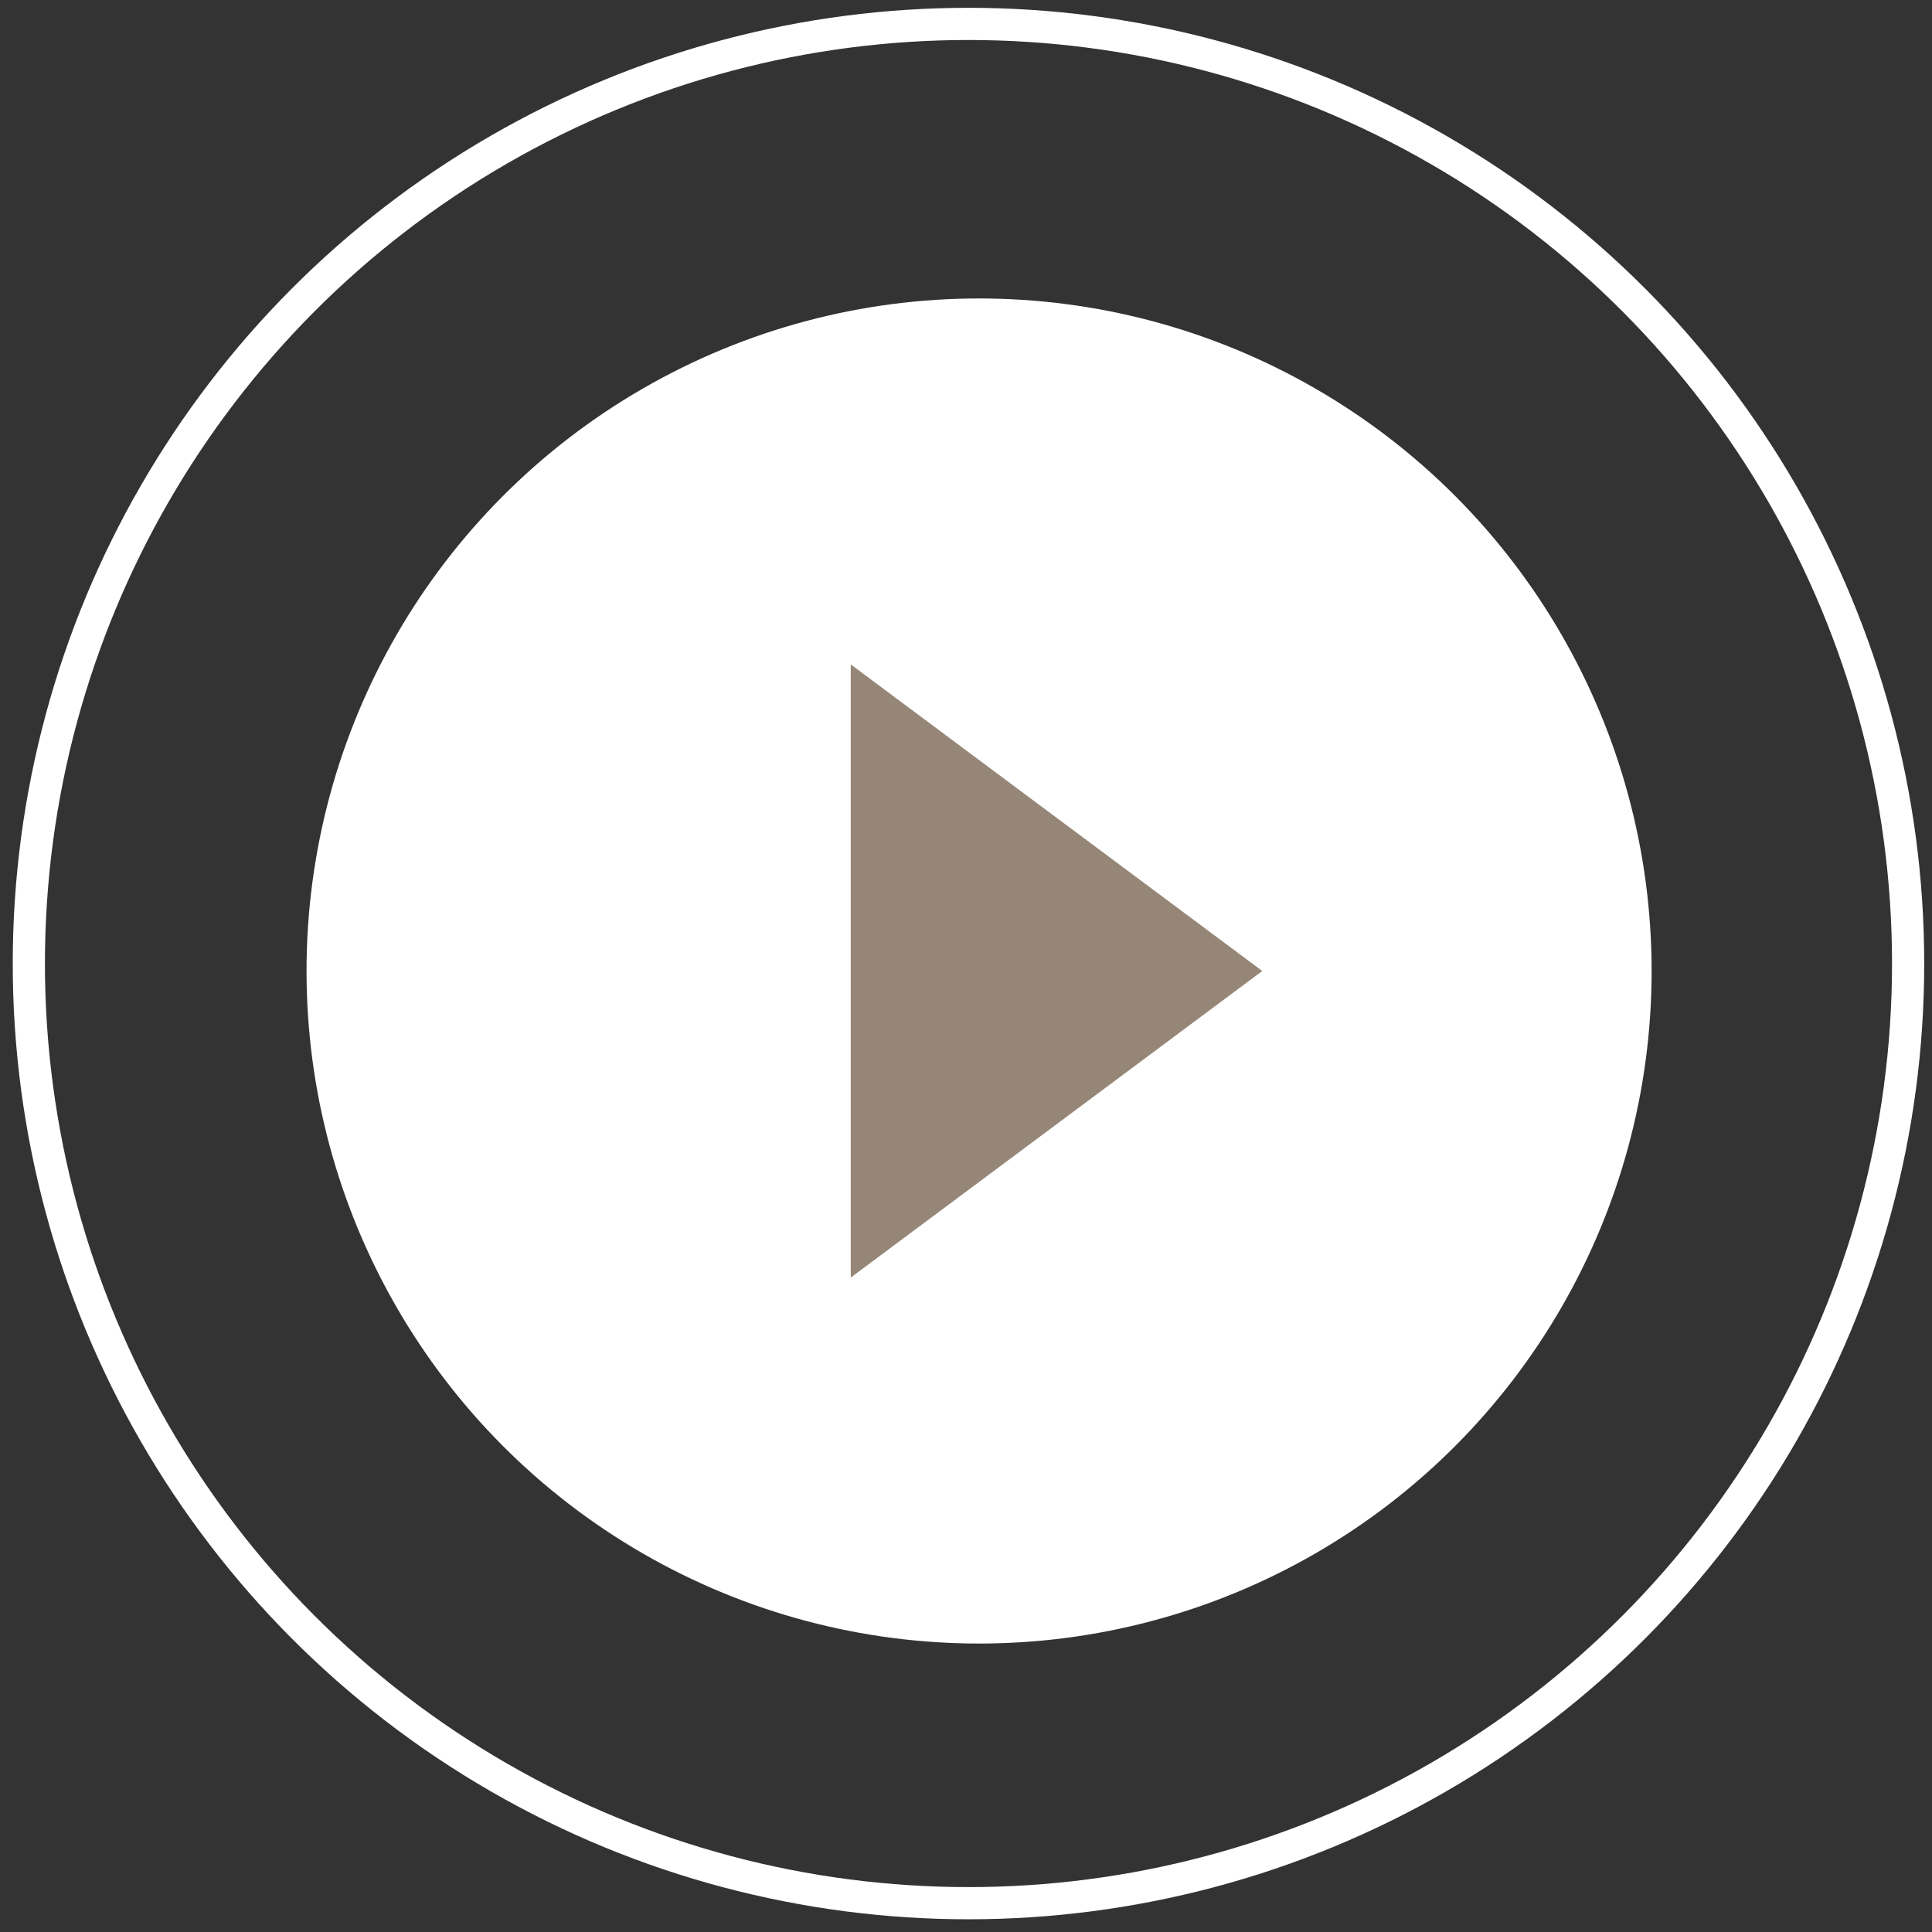 <svg width="56" height="56" viewBox="0 0 56 56" fill="none" xmlns="http://www.w3.org/2000/svg">
<rect x="0" y="0" width="56" height="56" fill="#333333" stroke="none"/>
<circle cx="28.072" cy="27.929" r="27.236" stroke="white" stroke-width="0.933"/>
<circle cx="28.379" cy="28.145" r="19.494" fill="white"/>
<path d="M36.588 28.145L24.66 37.03L24.66 19.259L36.588 28.145Z" fill="#958677"/>
</svg>

